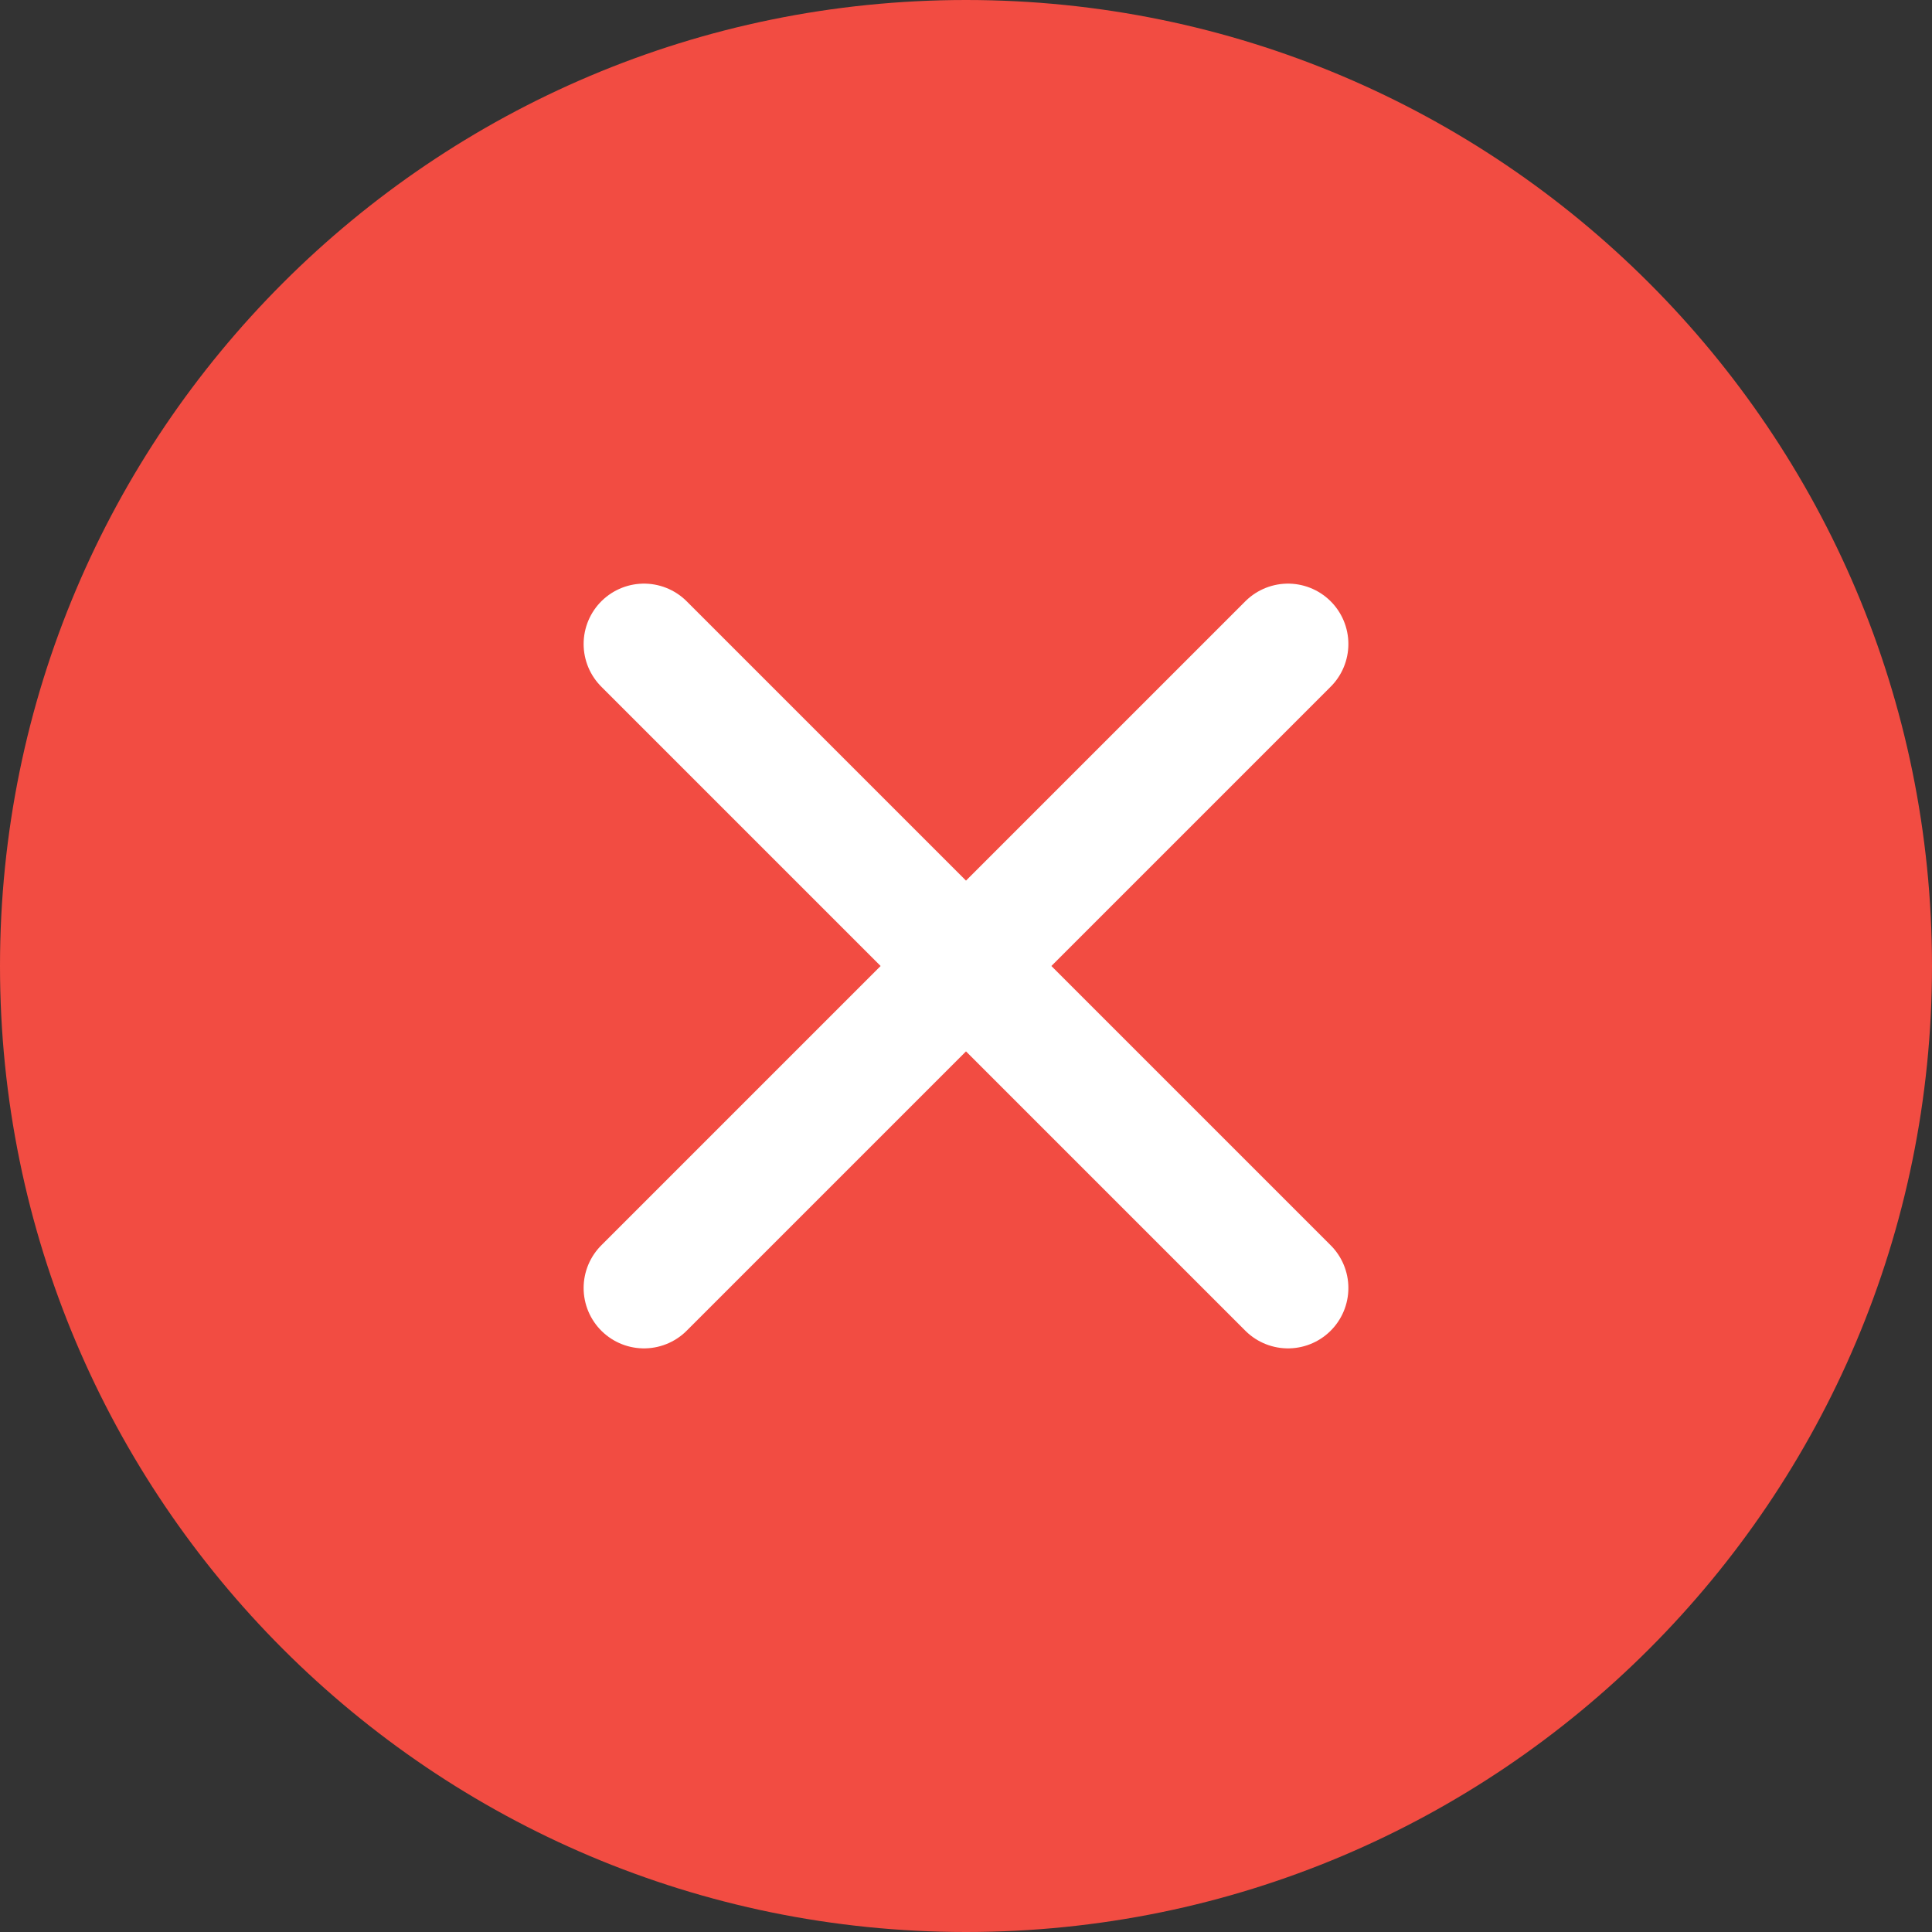 <svg width="24" height="24" viewBox="0 0 24 24" fill="none" xmlns="http://www.w3.org/2000/svg">
<rect x="0" y="0" width="24" height="24" fill="#333333" stroke="none"/>
<path d="M-1.71666e-08 12C-7.68577e-09 5.373 5.373 0 12 0C18.627 0 24 5.373 24 12C24 18.627 18.627 24 12 24C5.373 24 -2.66475e-08 18.627 -1.71666e-08 12Z" fill="#F24C42"/>
<path d="M8 16L12 12M12 12L8 8M12 12L16 8M12 12L16 16" stroke="white" stroke-width="1.5" stroke-linecap="round" stroke-linejoin="round"/>
</svg>
